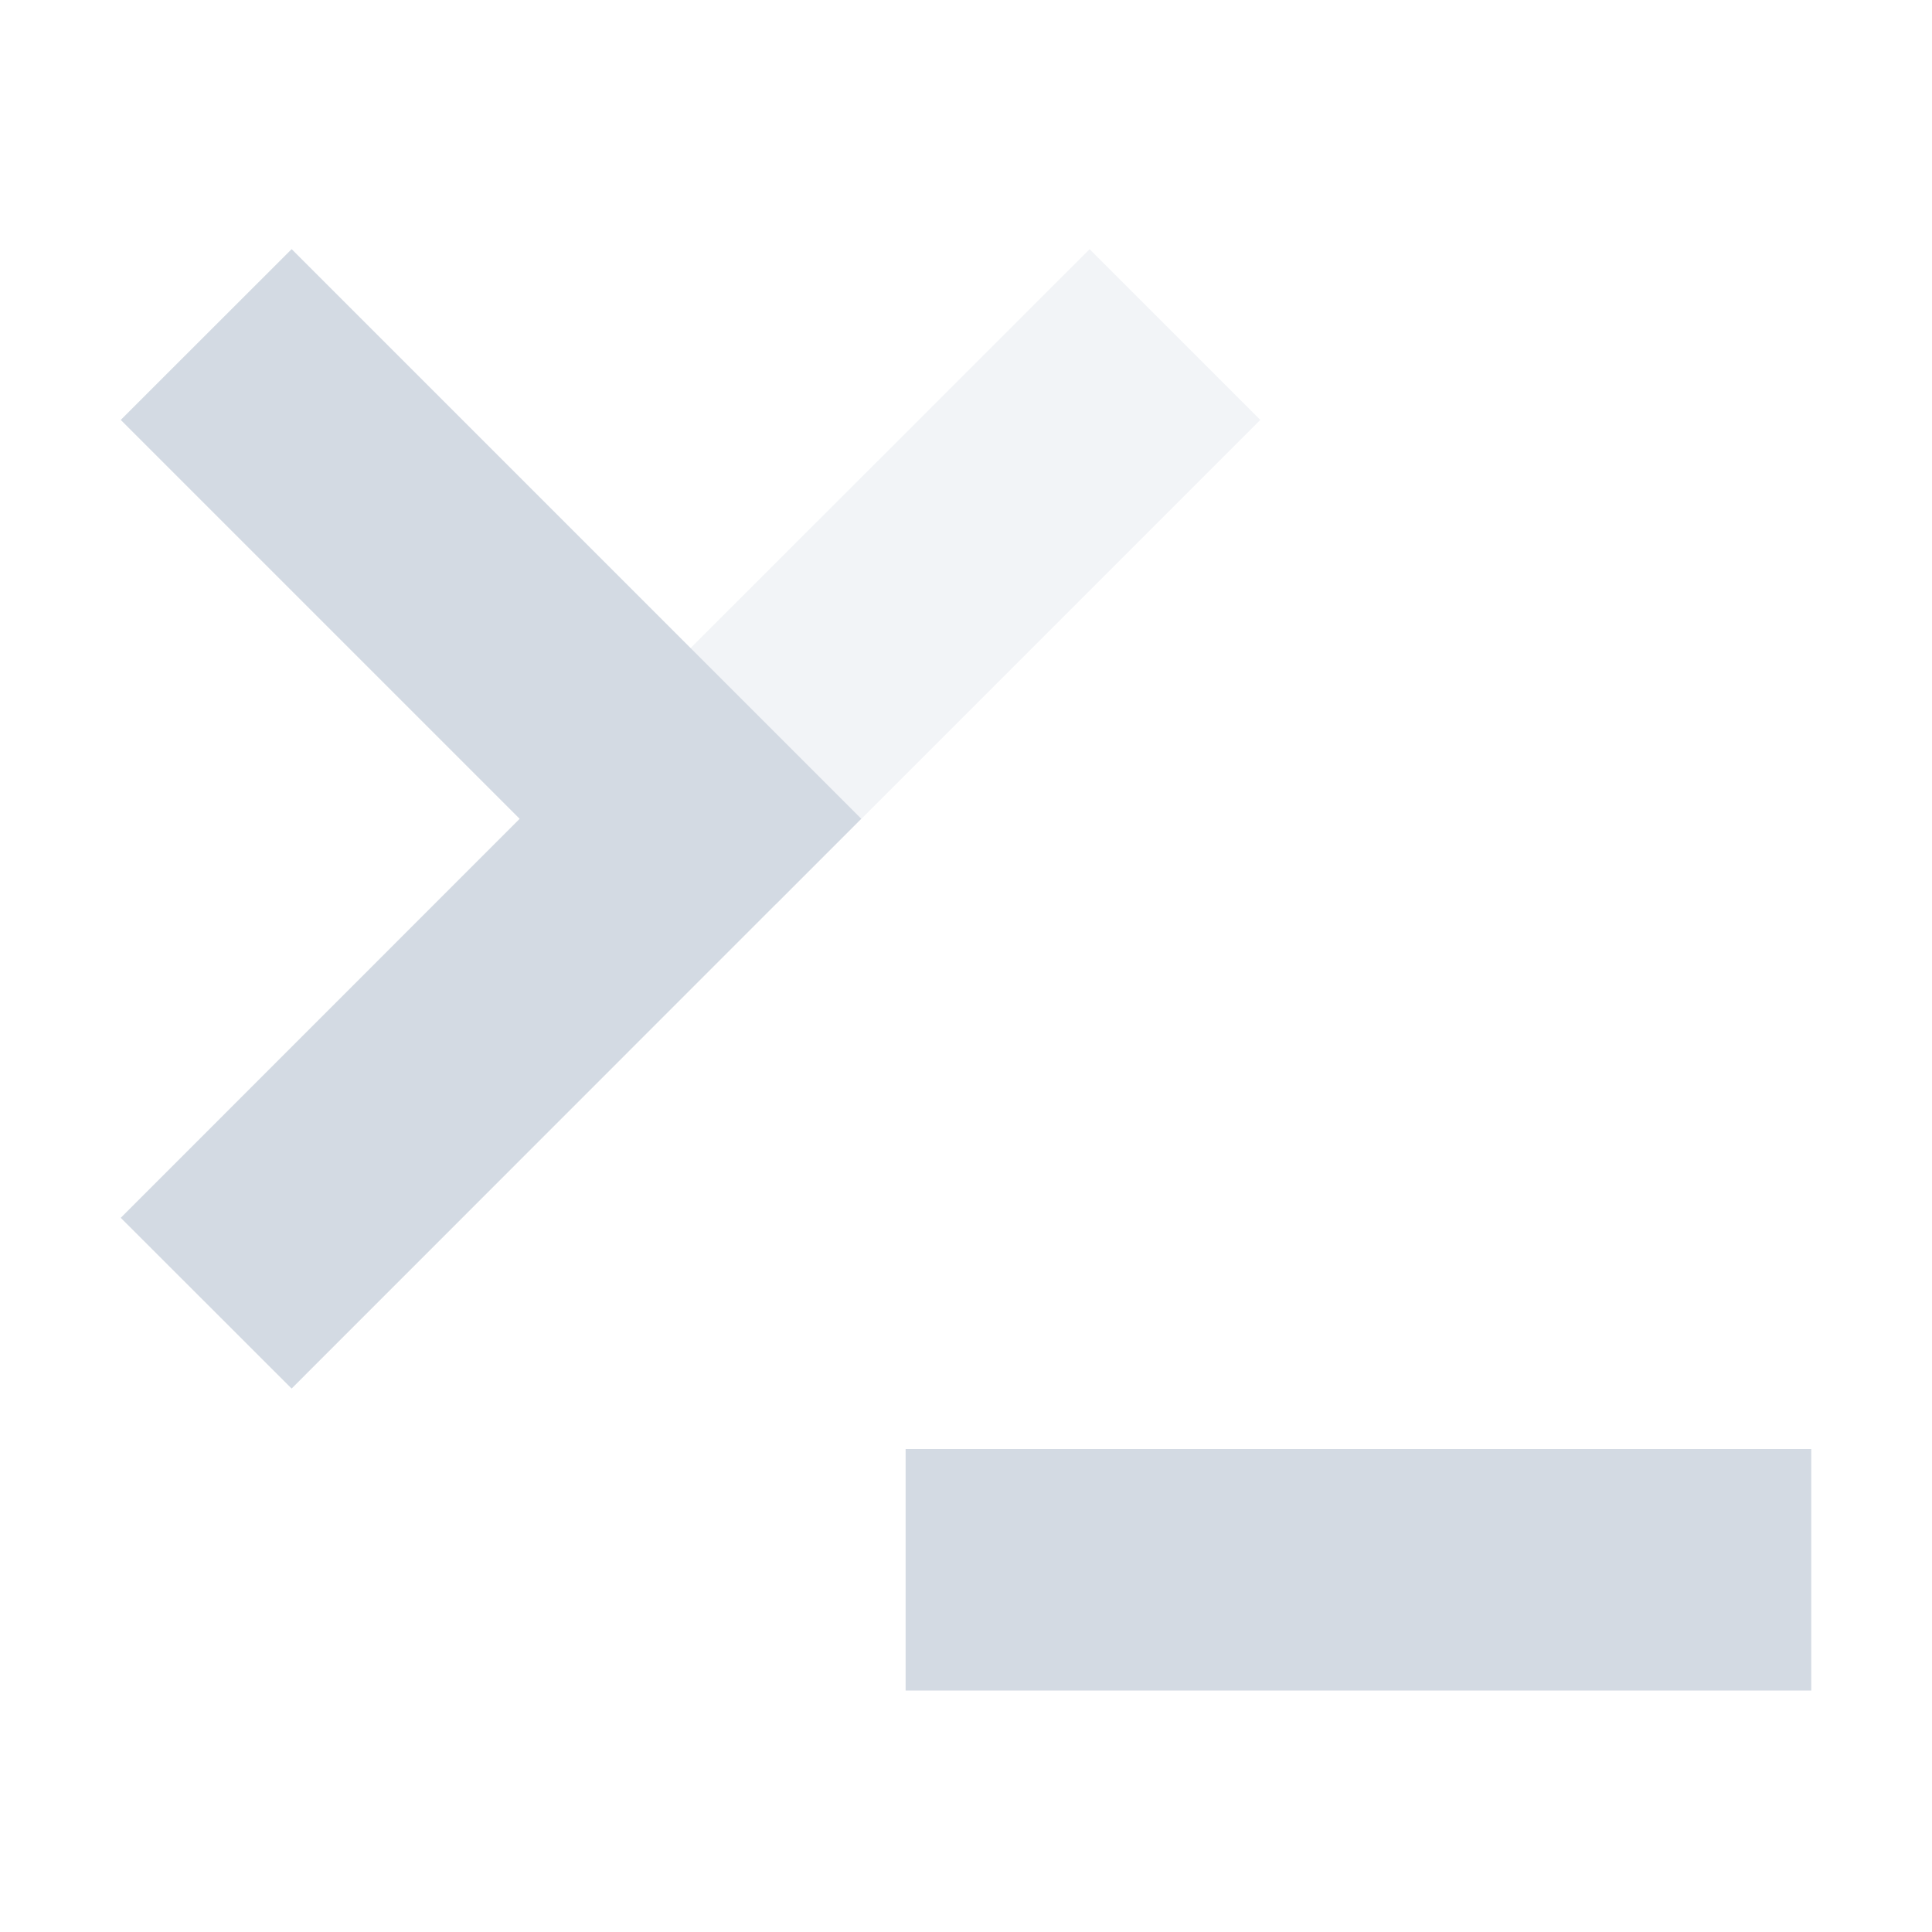 <?xml version="1.0" encoding="UTF-8"?>
<svg width="32" height="32" version="1.1" xmlns="http://www.w3.org/2000/svg">
 <g id="yakuake">
  <rect width="32" height="32" opacity=".001"/>
  <path d="m18.047 4.127-8.023 8.021 2.828 2.83 8.023-8.023z" fill="#d3dae3" opacity=".3"/>
  <path d="m4.83 4.127-2.83 2.828 6.607 6.607-6.607 6.609 2.83 2.828 9.435-9.438-9.435-9.435zm10.17 19.873v4h15v-4h-15z" fill="#d3dae3"/>
 </g>
 <g id="22-22-yakuake" transform="translate(27,5)">
  <rect x="5" y="5" width="22" height="22" opacity=".001"/>
  <path d="m18.596 7.99-5.299 5.299 1.414 1.414 5.299-5.299z" fill="#d3dae3" opacity=".3"/>
  <path d="m9.414 7.99-1.414 1.414 4.59 4.592-4.59 4.59 1.414 1.414 6.006-6.004zm4.873 14.01v2h9.713v-2z" fill="#d3dae3"/>
 </g>
</svg>
